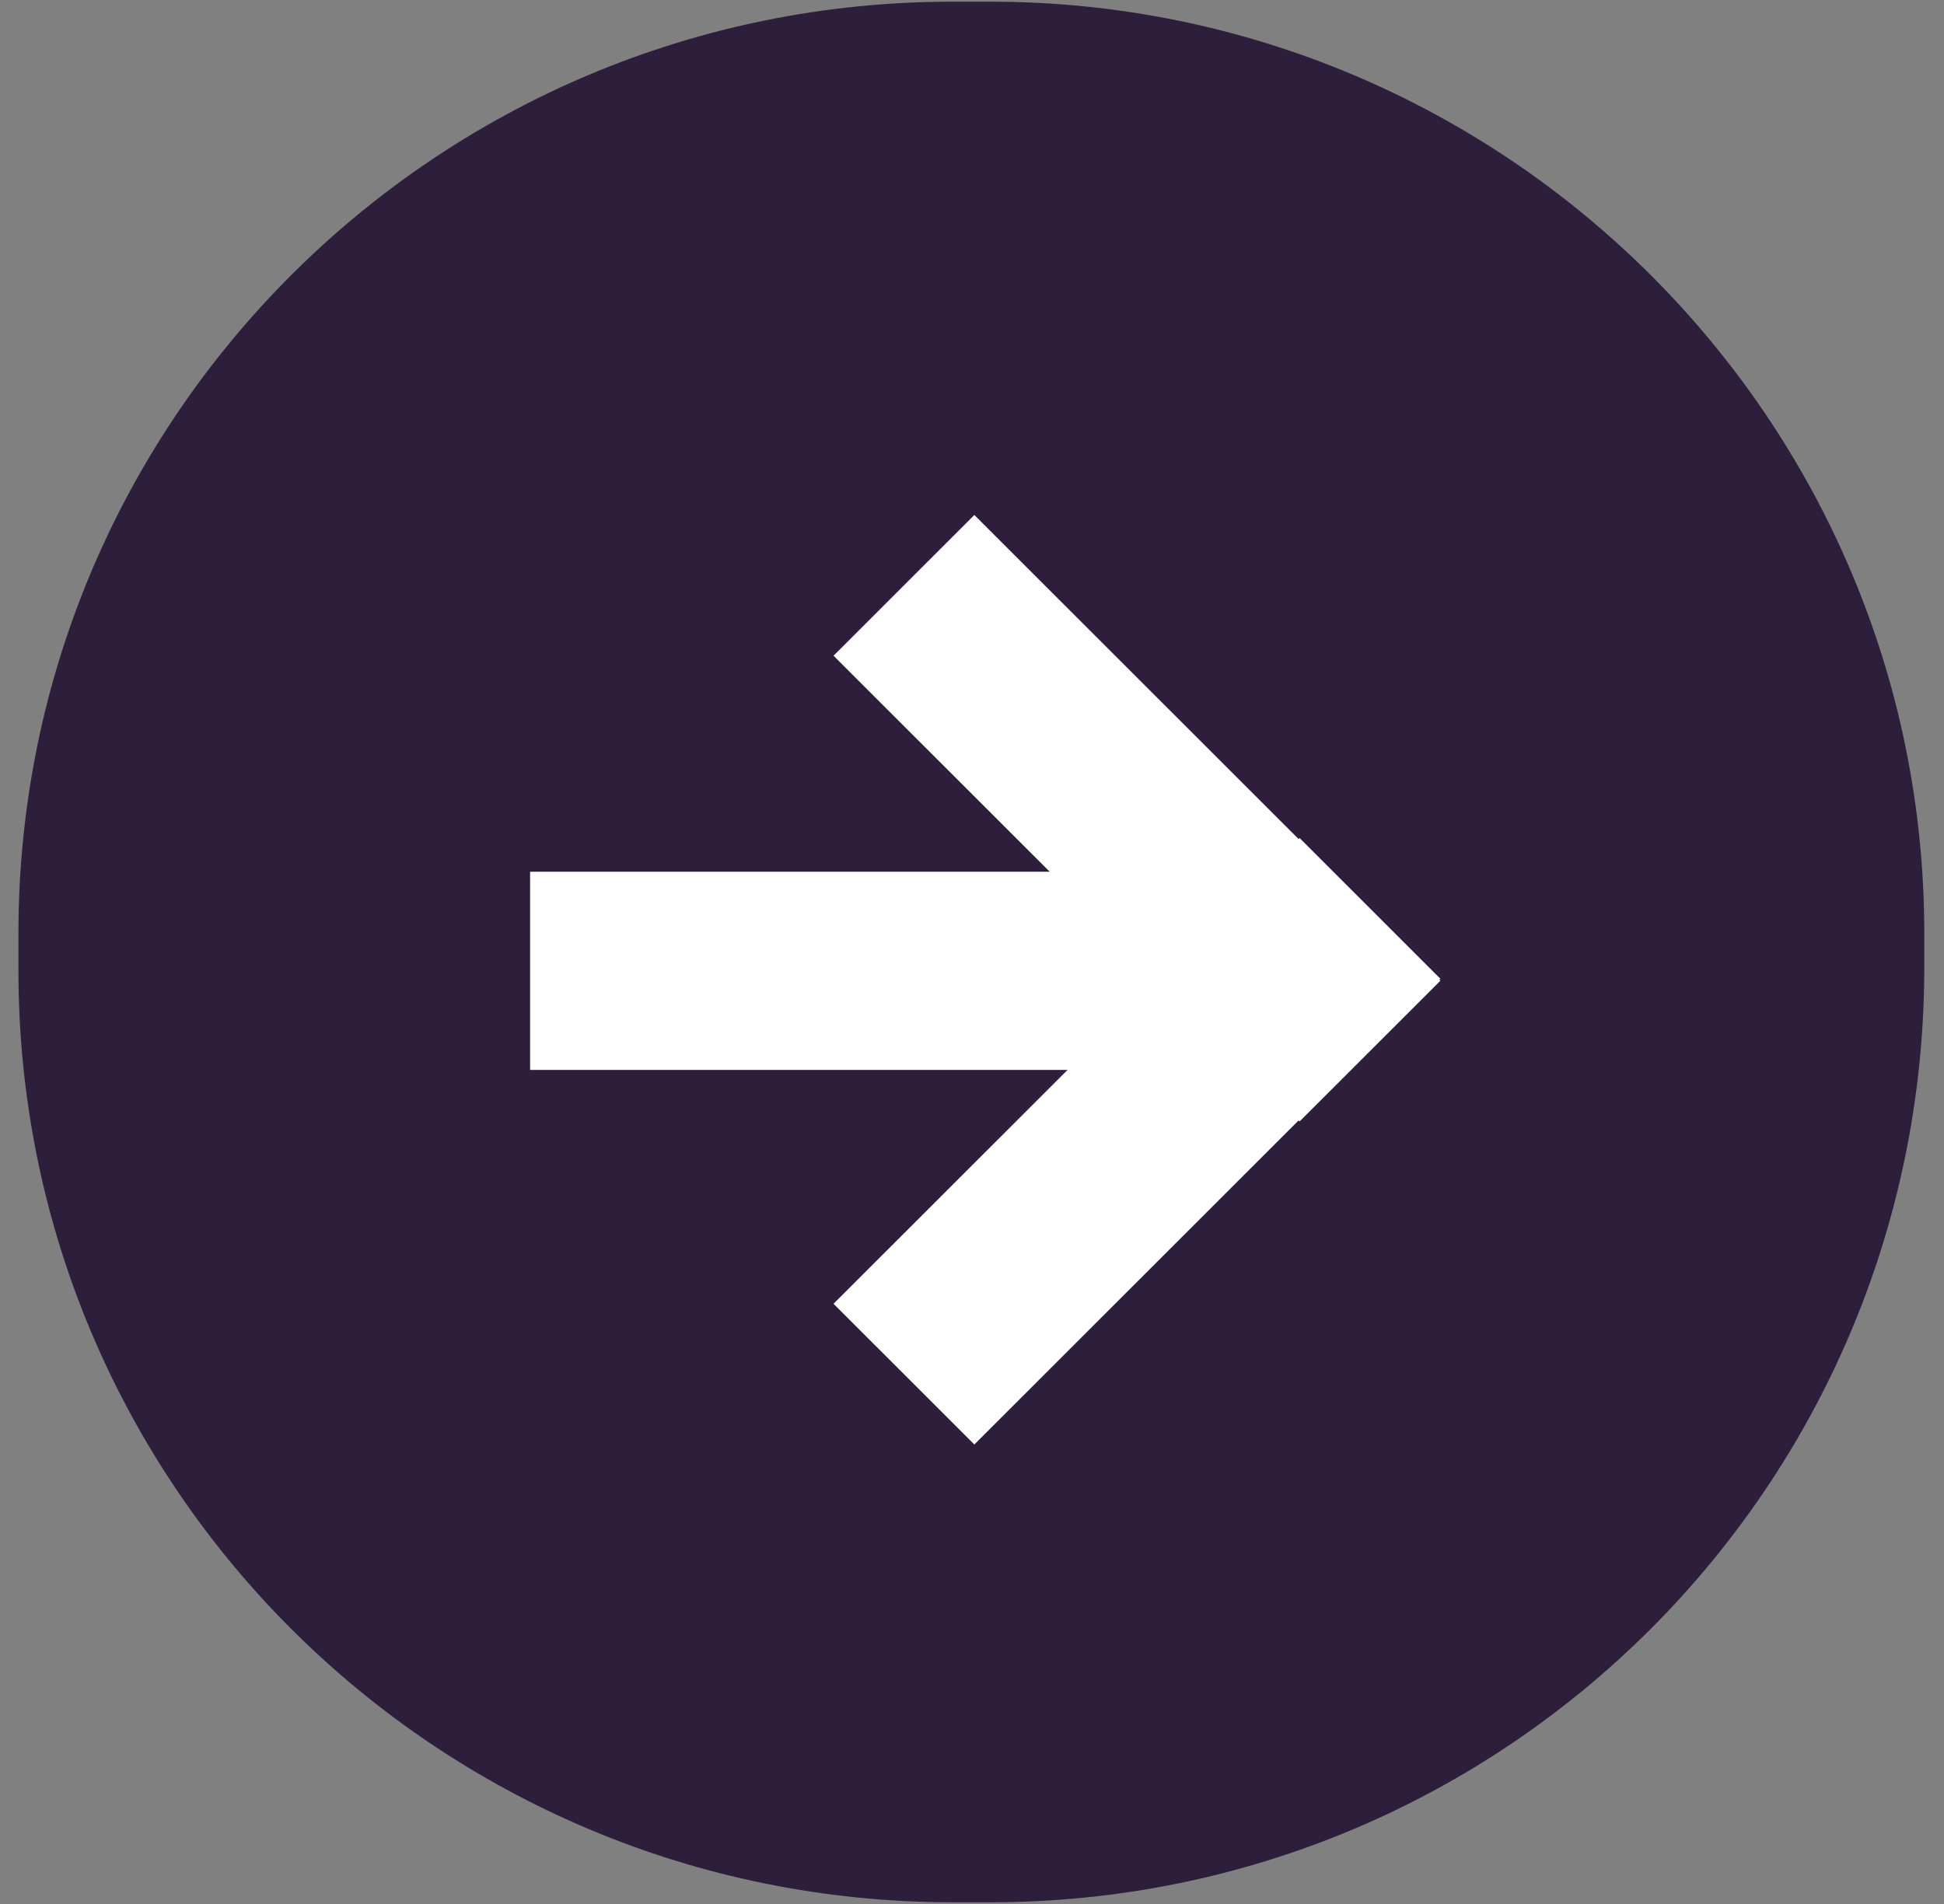 <svg width="98" height="96" viewBox="0 0 98 96" fill="none" xmlns="http://www.w3.org/2000/svg">
<rect x="0" y="0" width="98" height="96" fill="#808080" stroke="none"/>
<path d="M49.918 95.914H48.018C22.025 95.914 0.93 74.93 0.93 48.949V47.05C0.93 21.07 22.025 0.085 48.018 0.085H49.918C75.911 0.085 97.006 21.17 97.006 47.05V48.949C96.906 74.93 75.911 95.914 49.918 95.914Z" fill="#2D1E3B"/>
<path d="M26.723 53.946V43.953H59.915V53.946H26.723Z" fill="white"/>
<path d="M42.02 33.061L49.118 25.966L72.612 49.449L65.514 56.544L42.02 33.061Z" fill="white"/>
<path d="M65.514 42.254L72.612 49.349L49.118 72.832L42.02 65.737L65.514 42.254Z" fill="white"/>
</svg>
